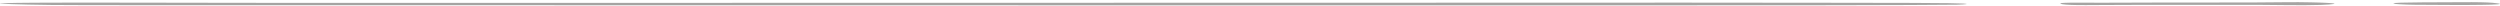<svg viewBox="0 0 787 2" fill="none" xmlns="http://www.w3.org/2000/svg">
  <path fill-rule="evenodd" clip-rule="evenodd" d="M648.622 1.091C648.622 1.176 648.835 1.26 649.262 1.333C650.328 1.523 653.101 1.628 656.726 1.607C658.646 1.597 660.565 1.586 662.272 1.576C671.016 1.533 679.974 1.502 689.145 1.523C693.624 1.533 698.103 1.533 702.795 1.533L704.365 1.533C709.602 1.532 714.855 1.532 720.284 1.618C724.194 1.685 727.208 1.62 729.983 1.56L730.734 1.544C732.867 1.47 733.934 1.365 734.573 1.27C735.426 1.144 734.573 1.007 732.441 0.902C730.948 0.828 729.241 0.765 727.322 0.733C724.763 0.681 722.416 0.66 719.857 0.691C713.459 0.765 706.847 0.797 700.022 0.786C692.759 0.786 685.698 0.796 678.446 0.806L677.841 0.807C675.222 0.811 672.604 0.821 669.977 0.832C664.689 0.853 659.369 0.874 653.954 0.839C650.328 0.828 648.409 0.923 648.622 1.091ZM613.431 0.997C607.645 0.912 597.96 0.9 587.32 0.888C583.448 0.883 579.45 0.879 575.467 0.87C545.107 0.812 514.483 0.826 484.011 0.84C475.737 0.843 467.474 0.847 459.23 0.849C417.66 0.854 376.013 0.864 334.354 0.874L334.354 0.874C278.762 0.888 223.15 0.902 167.677 0.902C152.535 0.902 137.392 0.899 122.249 0.897L122.249 0.897C107.106 0.894 91.963 0.891 76.82 0.891C72.503 0.891 66.232 0.877 59.1 0.86C38.049 0.81 9.498 0.742 1.533 0.986C-1.666 1.081 0.68 1.197 3.666 1.302C6.652 1.407 10.491 1.502 16.036 1.565C22.861 1.628 31.819 1.628 39.923 1.628C162.559 1.66 285.194 1.681 407.83 1.681C428.278 1.681 448.835 1.678 469.31 1.676C489.623 1.673 509.856 1.67 529.825 1.67C539.849 1.67 549.66 1.67 559.471 1.66H561.817H562.67H564.376H567.576C569.68 1.655 571.733 1.652 573.76 1.649C575.84 1.647 577.893 1.644 579.946 1.639C595.729 1.607 608.739 1.565 615.99 1.481C617.696 1.428 618.549 1.365 618.976 1.302C619.616 1.155 617.483 1.049 613.431 0.997ZM785.334 0.954C785.547 0.978 785.76 1.002 785.974 1.028C788.746 1.323 785.334 1.481 781.495 1.523C779.789 1.554 778.082 1.586 776.163 1.576C774.523 1.569 772.904 1.567 771.286 1.564C767.642 1.558 764.007 1.553 760.167 1.502C758.461 1.481 756.968 1.439 755.261 1.333C753.555 1.228 752.915 1.081 753.982 0.944L754.124 0.933C754.544 0.902 755.116 0.859 755.688 0.849C756.253 0.839 756.806 0.828 757.352 0.818C759.074 0.784 760.732 0.752 762.513 0.744C765.888 0.723 769.356 0.711 772.795 0.7C774.571 0.694 776.339 0.688 778.082 0.681C778.935 0.681 780.002 0.691 780.855 0.712C782.348 0.744 783.841 0.797 784.694 0.881C784.907 0.907 785.12 0.931 785.334 0.954Z" fill="#A5A4A2"/>
</svg>

